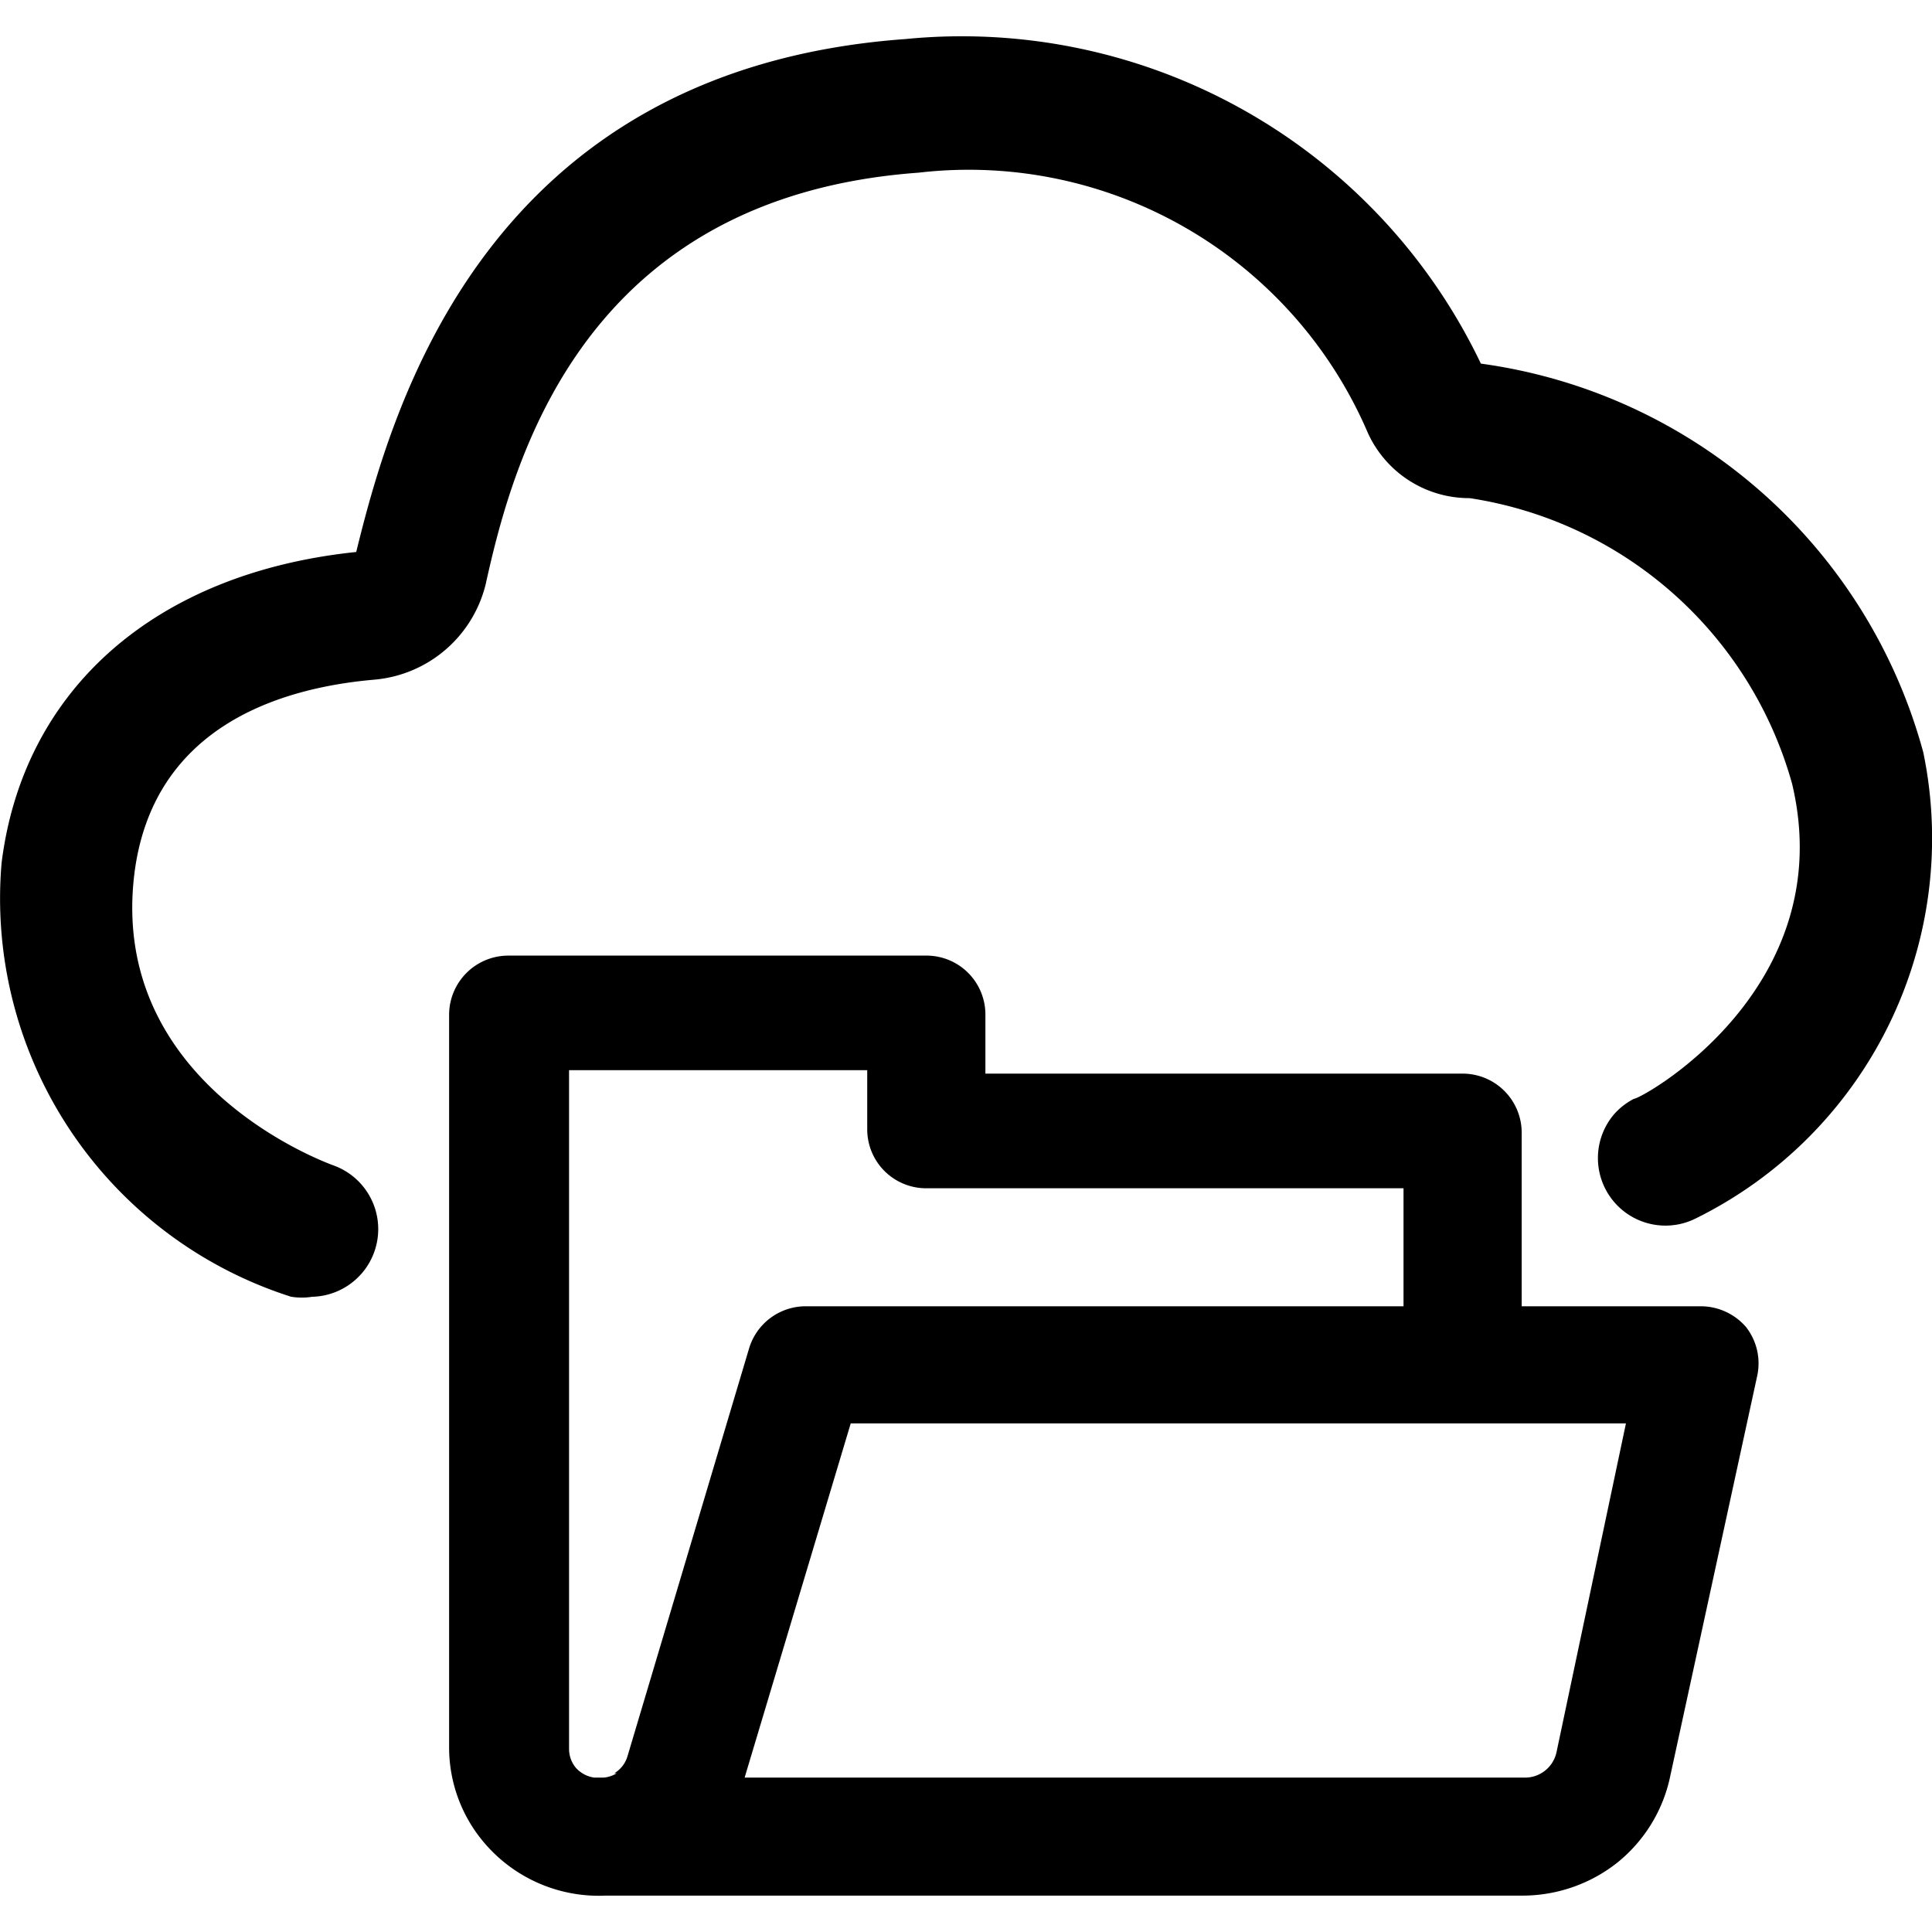 <svg viewBox="0 0 24 24" fill="currentColor">
    <path d="M21.7 16.497a.744.744 0 0 0-.573-.27h-2.224V14.07a.734.734 0 0 0-.745-.733h-5.917v-.733a.732.732 0 0 0-.745-.733H6.324a.736.736 0 0 0-.745.733v9.111c.002.44.163.866.454 1.197a1.867 1.867 0 0 0 1.49.636h11.38c.43.002.85-.142 1.188-.41.338-.272.571-.653.658-1.078l1.08-4.97a.732.732 0 0 0-.13-.593Zm-14.037 5.53a.378.378 0 0 1-.162.055h-.118a.377.377 0 0 1-.227-.119.366.366 0 0 1-.087-.237v-8.432h3.704v.733a.732.732 0 0 0 .745.734h5.917v1.466h-7.418a.735.735 0 0 0-.713.528l-1.511 5.068a.367.367 0 0 1-.162.205h.032Zm11.672-.258a.4.4 0 0 1-.4.313H9.25l1.318-4.4h9.63l-.863 4.087Z"/>
    <path d="M3.884 16.108a.82.82 0 0 1-.27 0A5.192 5.192 0 0 1 .02 10.717c.27-2.156 1.911-3.601 4.405-3.86.443-1.8 1.609-5.995 6.824-6.372a7.145 7.145 0 0 1 7.147 4.032 6.623 6.623 0 0 1 5.496 4.83 5.266 5.266 0 0 1-2.829 5.79.839.839 0 0 1-1.022-1.284.839.839 0 0 1 .256-.203c.097 0 2.57-1.37 1.965-3.914a4.927 4.927 0 0 0-4.006-3.548 1.383 1.383 0 0 1-1.263-.808 5.394 5.394 0 0 0-5.582-3.235c-4.157.302-5.032 3.547-5.377 5.11A1.563 1.563 0 0 1 4.65 8.443c-1.242.108-2.753.625-2.98 2.405-.324 2.609 2.364 3.59 2.483 3.633a.841.841 0 0 1-.27 1.628Z"/>
</svg>

